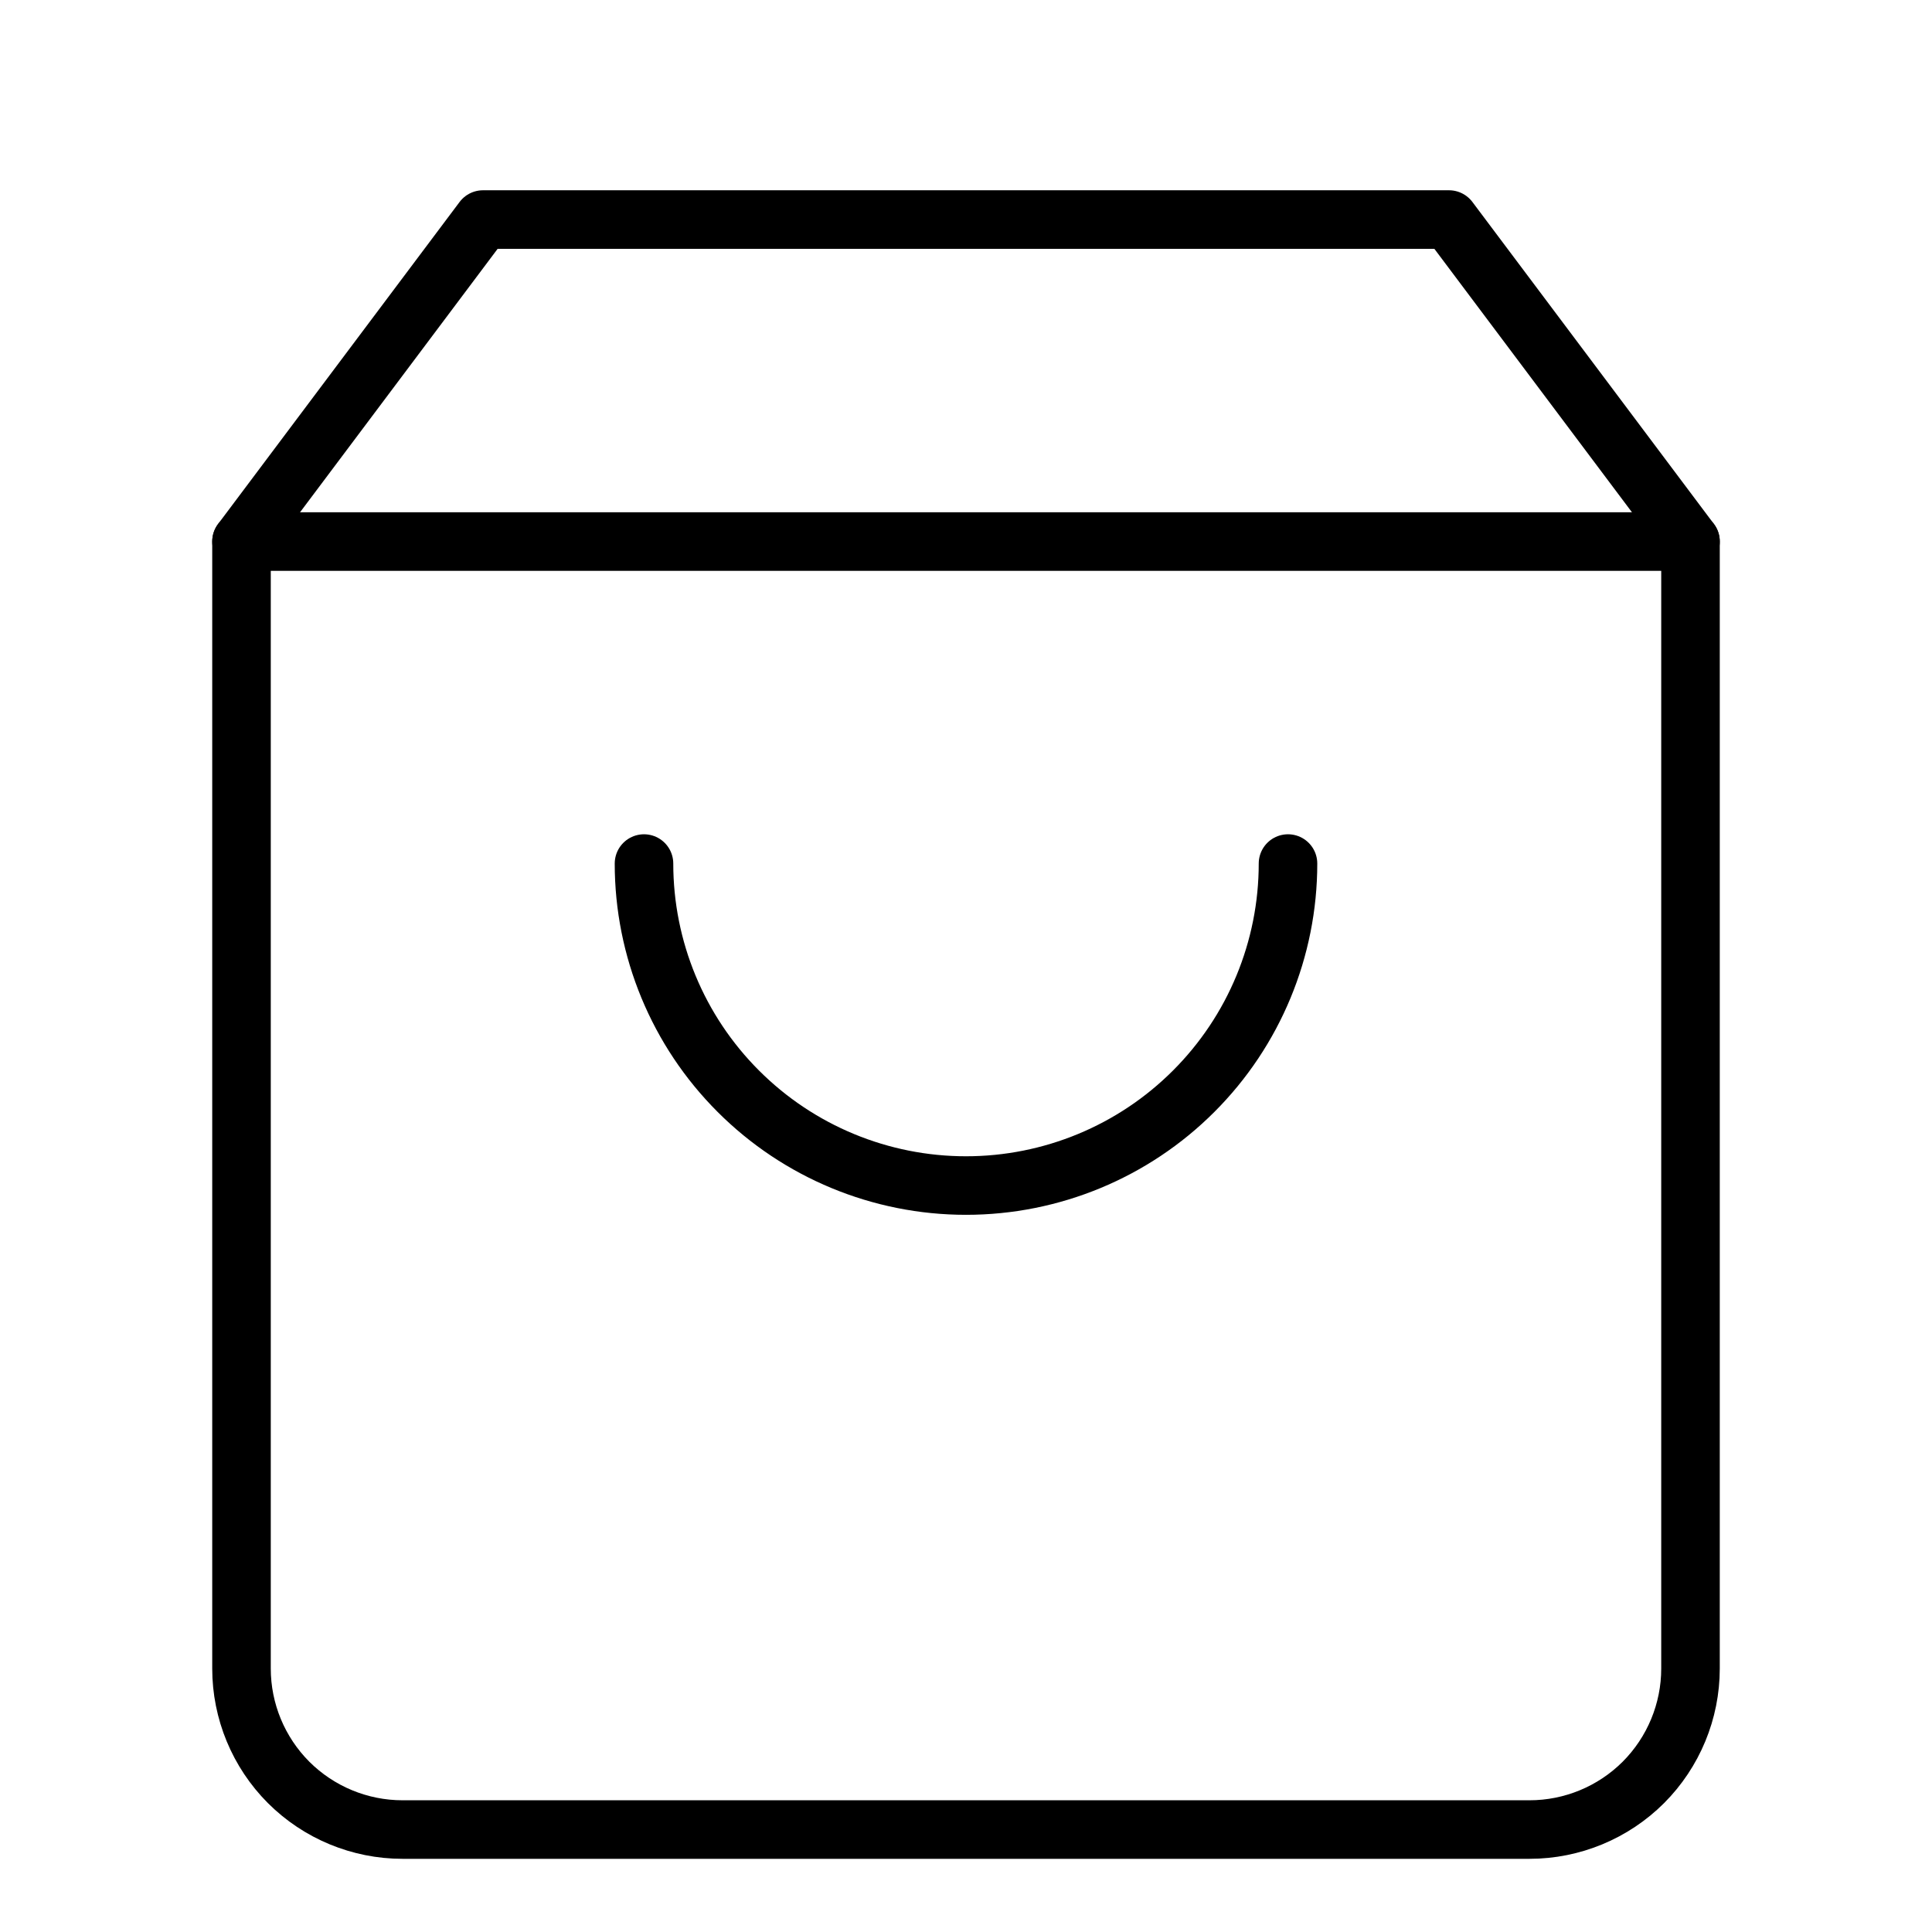 <svg width="33" height="33" viewBox="0 0 33 33" fill="none" xmlns="http://www.w3.org/2000/svg">
<path d="M8.25 3.75L4.125 9.25V28.5C4.125 29.229 4.415 29.929 4.93 30.445C5.446 30.96 6.146 31.25 6.875 31.25H26.125C26.854 31.25 27.554 30.96 28.07 30.445C28.585 29.929 28.875 29.229 28.875 28.5V9.25L24.75 3.75H8.25Z" stroke="black" strokeWidth="2" stroke-linecap="round" stroke-linejoin="round"/>
<path d="M4.125 9.25H28.875" stroke="black" strokeWidth="2" stroke-linecap="round" stroke-linejoin="round"/>
<path d="M22 14.75C22 16.209 21.421 17.608 20.389 18.639C19.358 19.671 17.959 20.25 16.5 20.25C15.041 20.25 13.642 19.671 12.611 18.639C11.579 17.608 11 16.209 11 14.75" stroke="black" strokeWidth="2" stroke-linecap="round" stroke-linejoin="round"/>
</svg>
